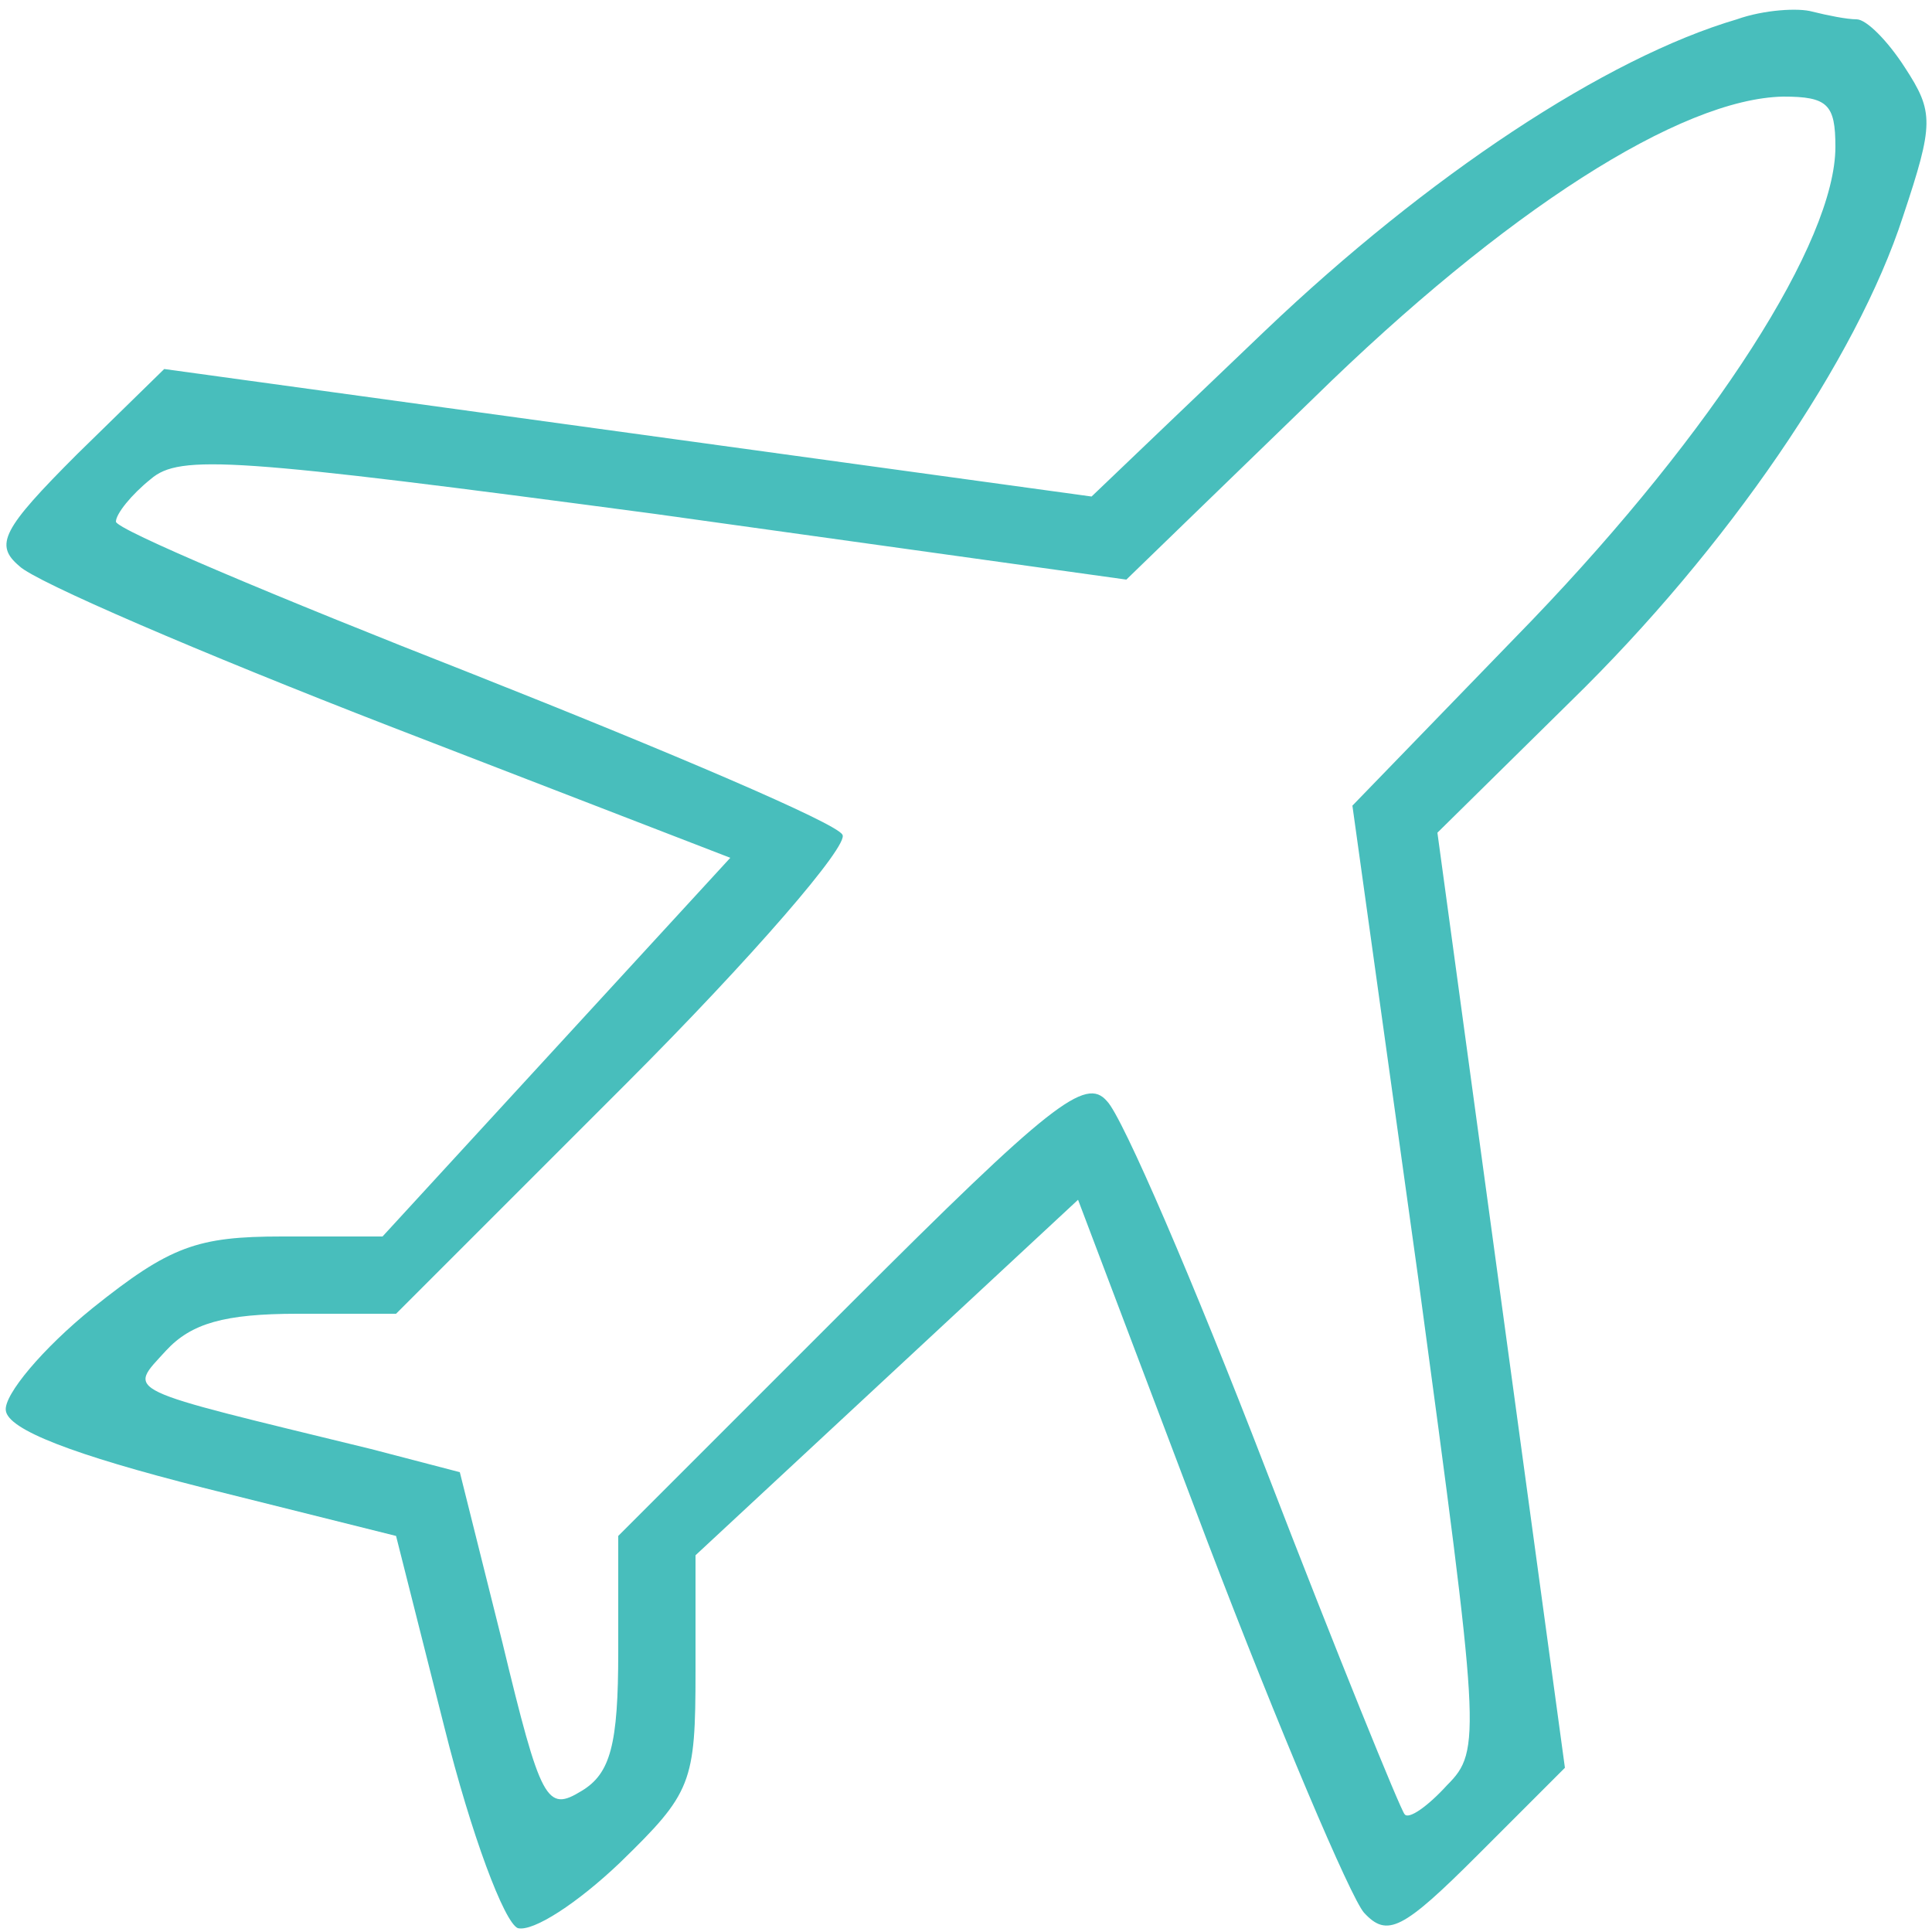 <?xml version="1.0" encoding="utf-8"?>
<!-- Generator: Adobe Illustrator 17.0.0, SVG Export Plug-In . SVG Version: 6.00 Build 0)  -->
<!DOCTYPE svg PUBLIC "-//W3C//DTD SVG 1.1//EN" "http://www.w3.org/Graphics/SVG/1.1/DTD/svg11.dtd">
<svg version="1.1" id="Layer_1" xmlns="http://www.w3.org/2000/svg" xmlns:xlink="http://www.w3.org/1999/xlink" x="0px" y="0px"
	 width="100px" height="100px" viewBox="0 0 100 100" enable-background="new 0 0 100 100" xml:space="preserve">
<g transform="translate(0,100) scale(0.1,-0.1)">
	<path fill="#48BEBC" d="M899,990c-68-20-160-81-244-161l-90-86l-240,33L85,809l-45-44c-39-39-43-47-30-58c8-8,94-45,192-83l176-68
		l-90-98l-90-98h-52c-44,0-58-5-98-37c-26-21-46-45-45-53c1-10,35-23,102-40l100-25l25-99C244,50,261,5,268,2c8-2,31,13,53,34
		c37,36,39,41,39,99v60l99,92l99,92l67-177c37-97,74-184,81-192c12-13,20-9,59,30l45,45l-33,242l-33,242l69,68
		c81,79,148,177,172,251c16,48,16,54,1,77c-9,14-20,25-25,25s-15,2-23,4C931,996,913,995,899,990z M950,924c0-49-63-147-157-245
		l-93-96l34-244c32-237,33-245,15-263c-10-11-20-18-22-15c-2,2-35,83-72,179s-74,182-82,190c-11,13-29-1-133-105L320,205v-60
		c0-48-4-63-19-72c-18-11-21-6-41,77l-22,88l-46,12C61,282,66,279,86,301c13,14,30,19,68,19h51l119,119c65,65,116,124,112,129
		c-3,6-90,43-191,83c-102,40-185,75-185,79s8,14,18,22c15,13,43,11,261-18l244-34l97,94c99,97,190,155,243,156
		C946,950,950,946,950,924z"/>
</g>
</svg>
